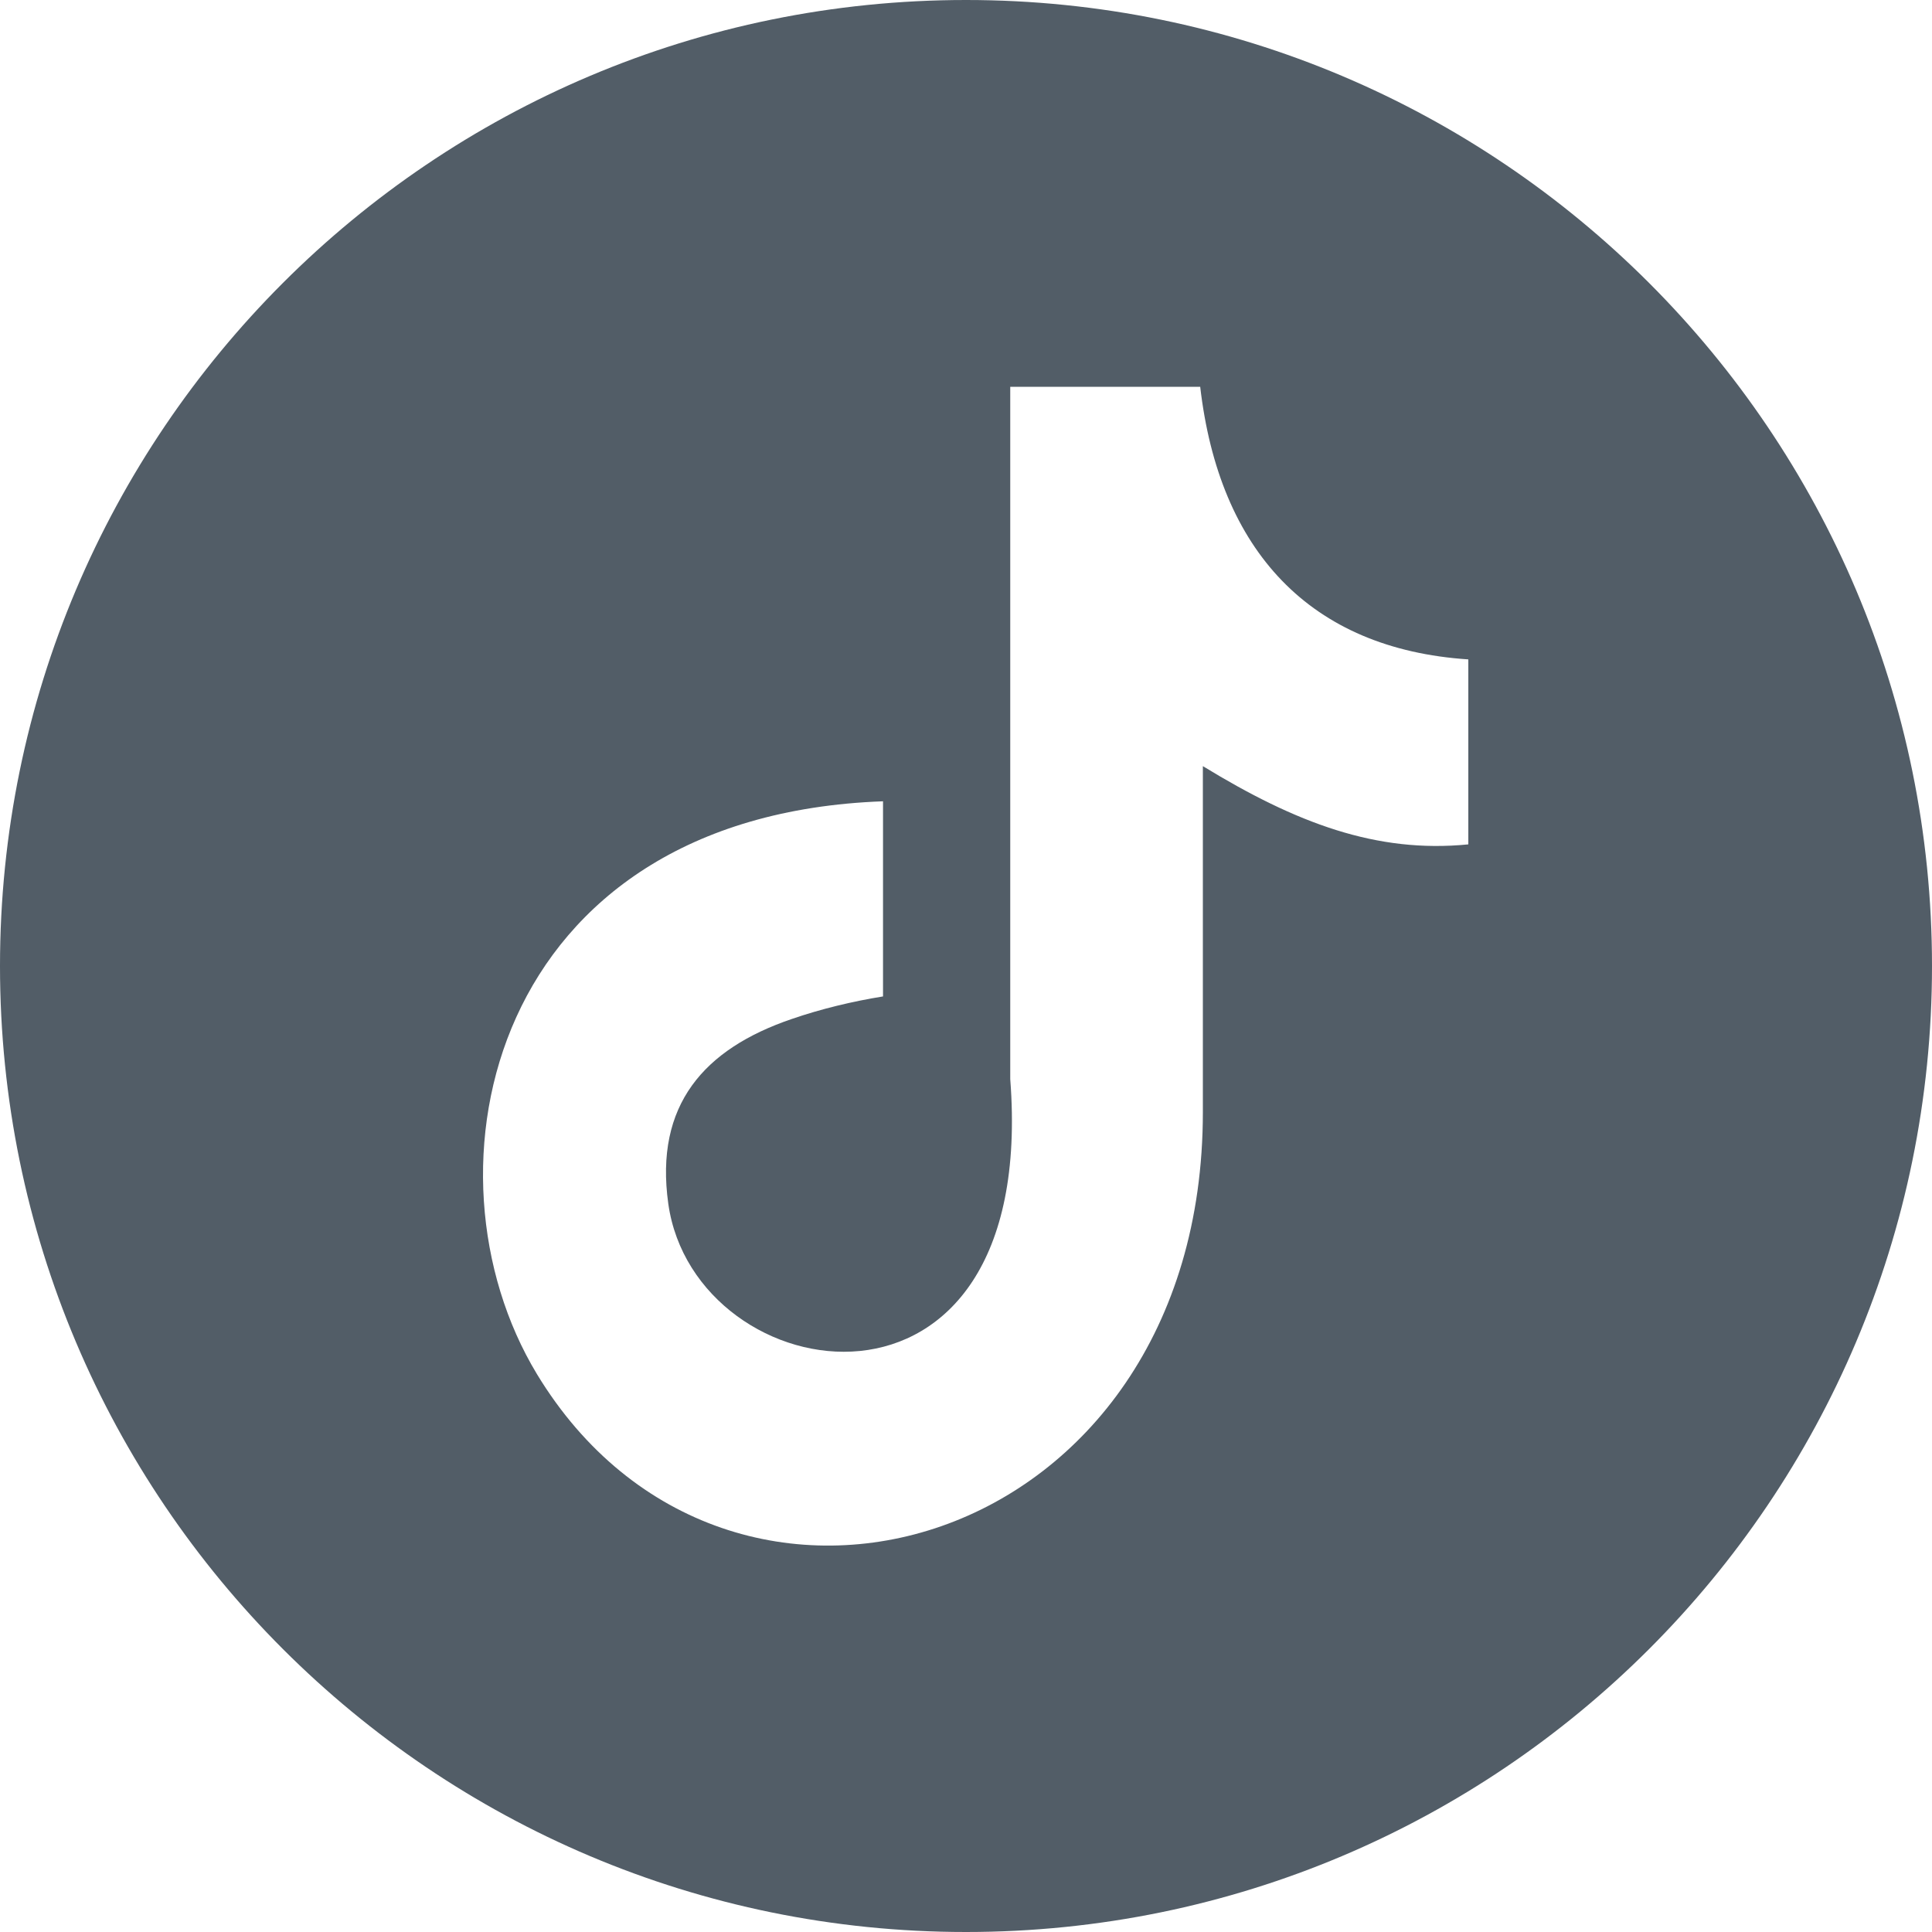 <svg width="20" height="20" viewBox="0 0 20 20" fill="none" xmlns="http://www.w3.org/2000/svg">
<path fill-rule="evenodd" clip-rule="evenodd" d="M20 10C20 4.477 15.523 0 10 0C4.477 0 0 4.477 0 10C0 15.523 4.477 20 10 20C15.523 20 20 15.523 20 10ZM15.2 6.826C13.562 6.718 12.62 5.703 12.424 4V4.004H10.458V11.171C10.754 14.998 7.192 14.419 6.918 12.46C6.775 11.438 7.289 10.858 8.195 10.549C8.499 10.444 8.83 10.365 9.141 10.315V8.295C5.066 8.443 4.288 12.126 5.558 14.224C7.535 17.486 12.452 16.064 12.452 11.513V7.931C13.419 8.522 14.251 8.835 15.2 8.741V6.826Z" fill="#525D67"/>
</svg>

